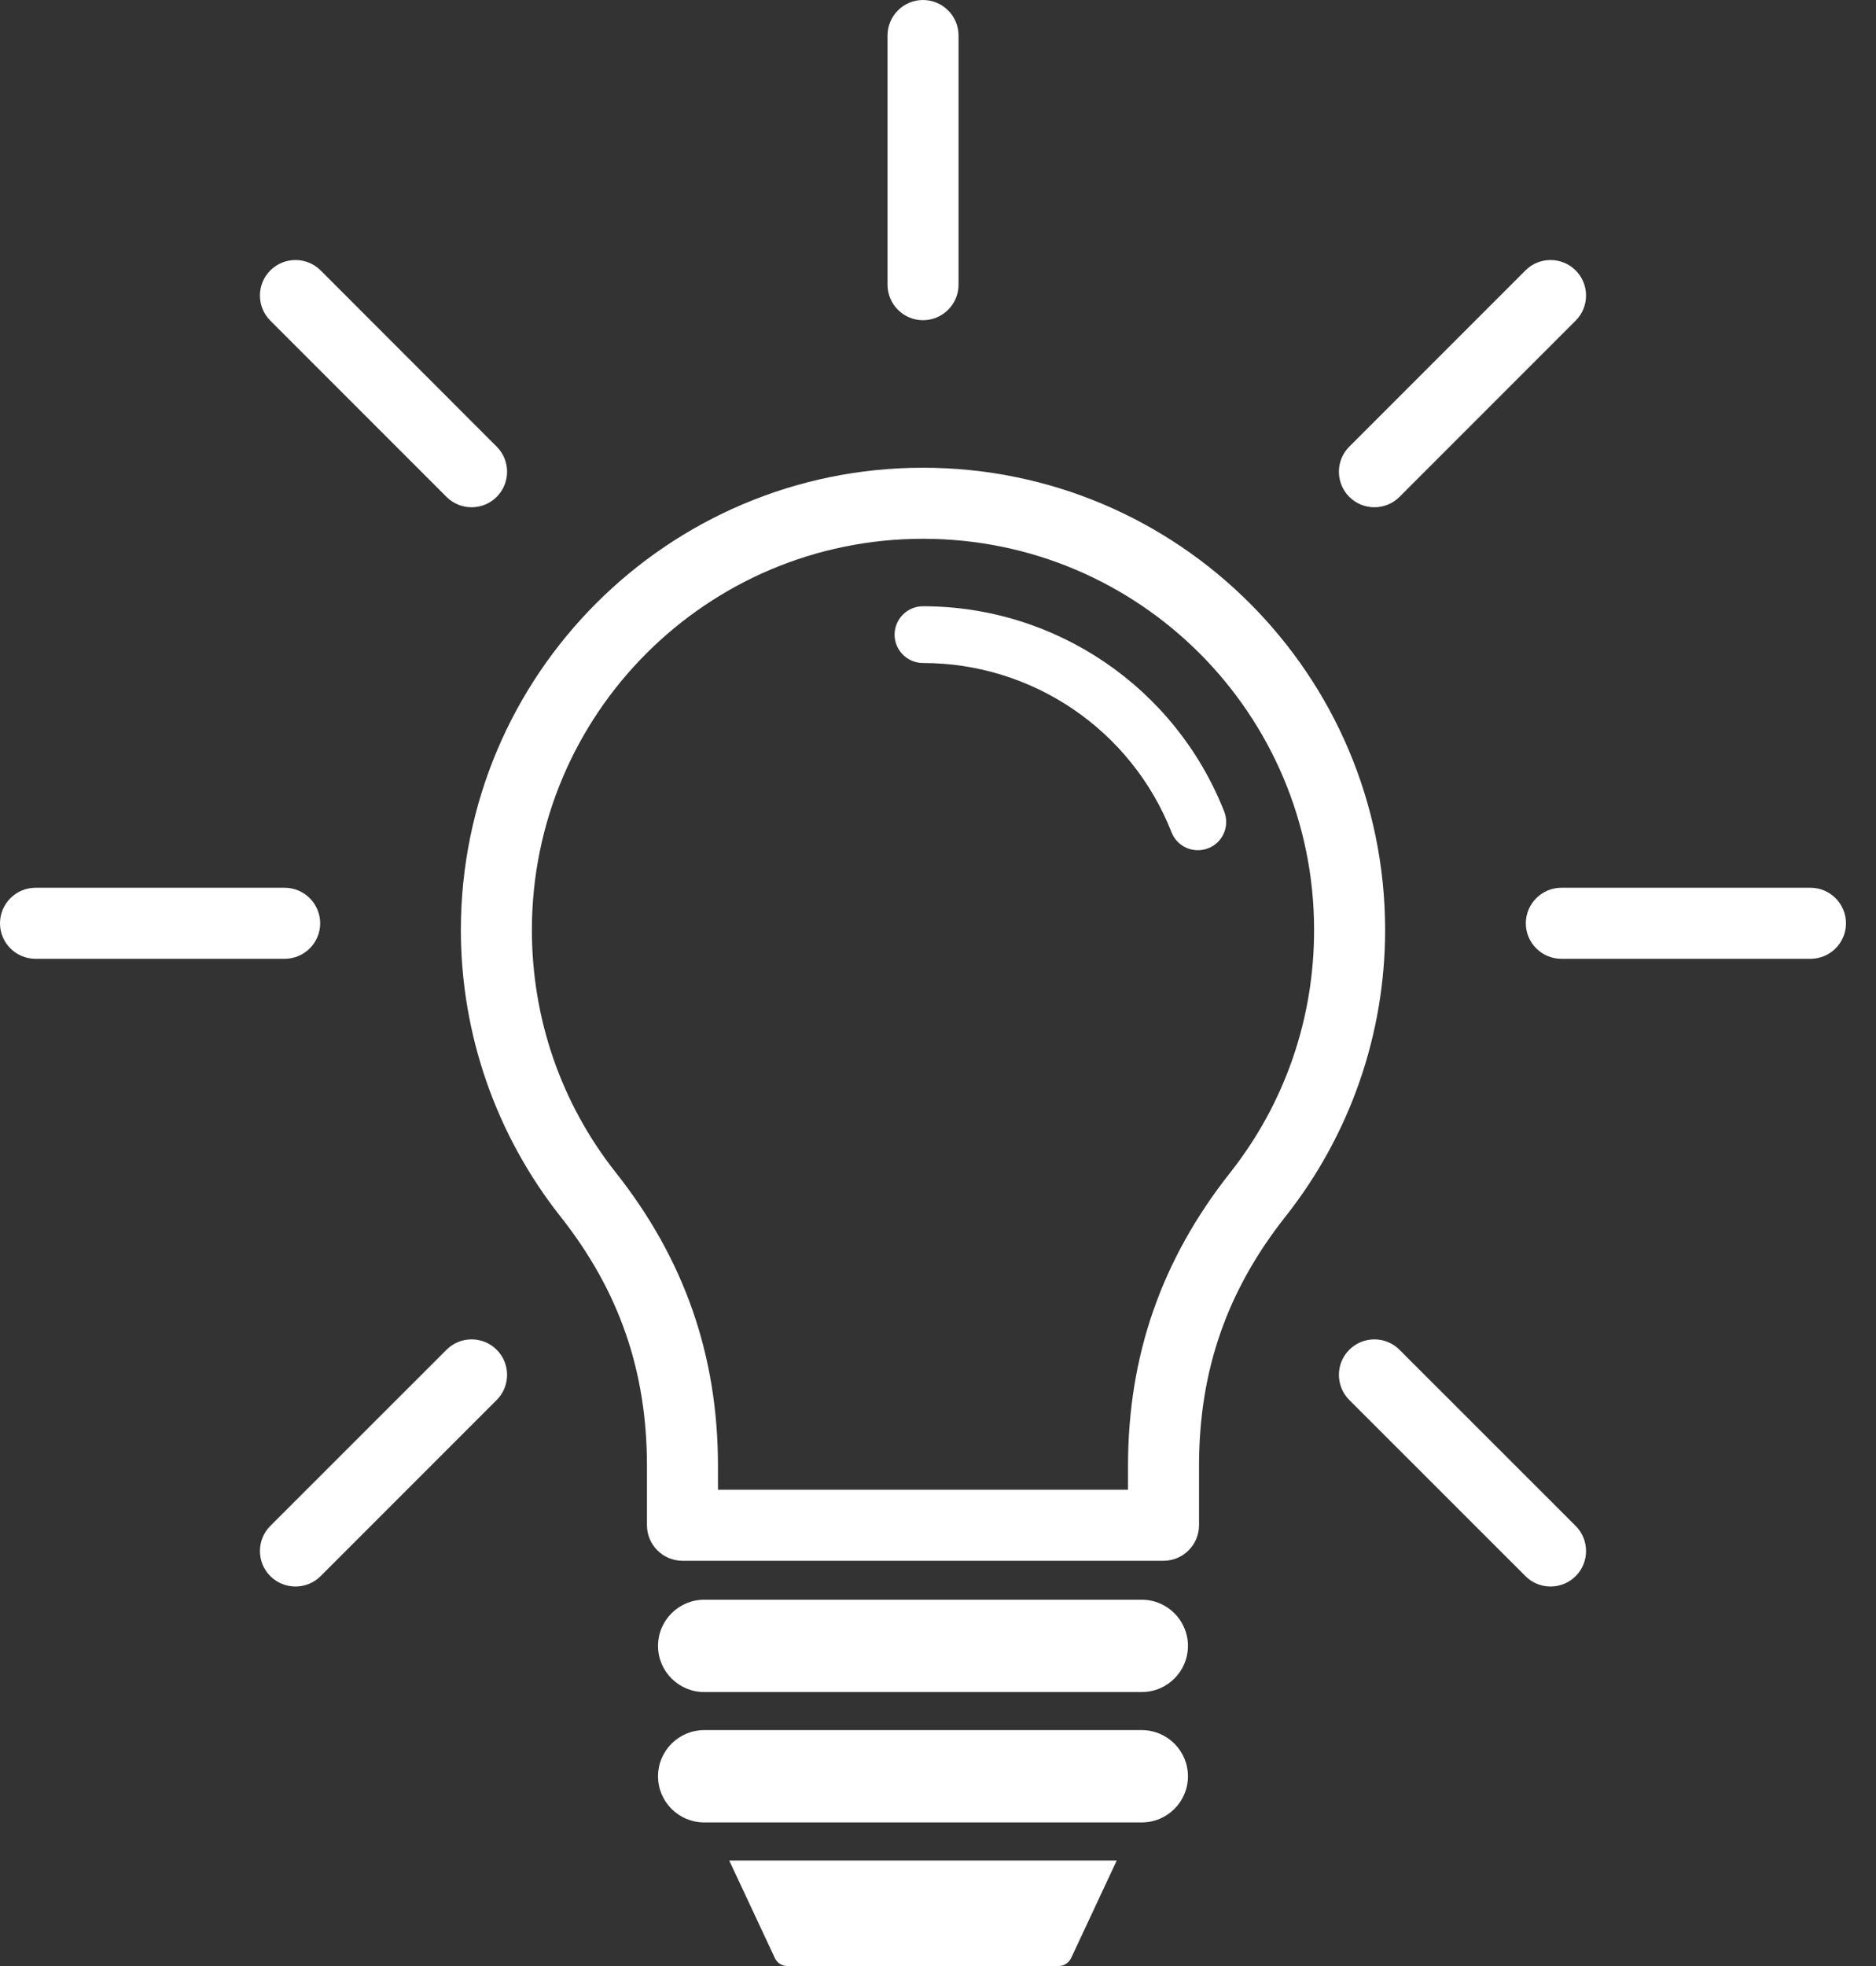 <svg width="21" height="22" viewBox="0 0 21 22" fill="none" xmlns="http://www.w3.org/2000/svg">
<rect x="0" y="0" width="21" height="22" fill="#333333" stroke="none"/>
<path d="M10.332 5.234C13.188 5.234 15.505 7.552 15.505 10.407C15.505 11.572 15.112 12.7 14.39 13.613C13.732 14.446 13.422 15.341 13.422 16.403V17.067C13.422 17.286 13.244 17.465 13.025 17.465H7.639C7.42 17.465 7.242 17.286 7.242 17.067V16.403C7.242 15.343 6.931 14.444 6.274 13.613C5.552 12.699 5.159 11.572 5.159 10.407C5.159 7.552 7.477 5.234 10.332 5.234ZM10.332 6.029C7.914 6.029 5.954 7.989 5.954 10.407C5.954 11.397 6.28 12.346 6.895 13.123C7.66 14.091 8.037 15.168 8.037 16.403V16.67H12.627V16.403C12.627 15.167 13.004 14.092 13.77 13.123C14.384 12.345 14.71 11.398 14.71 10.407C14.71 7.989 12.752 6.029 10.332 6.029Z" fill="white"/>
<path d="M13.704 9.082C13.768 9.245 13.688 9.429 13.525 9.492C13.362 9.556 13.177 9.476 13.114 9.313C12.664 8.169 11.56 7.419 10.332 7.419C10.157 7.419 10.014 7.277 10.014 7.102C10.014 6.927 10.157 6.784 10.332 6.784C11.821 6.784 13.159 7.696 13.704 9.082Z" fill="white"/>
<path d="M9.935 0.398C9.935 0.178 10.113 0 10.332 0C10.551 0 10.73 0.178 10.73 0.398V3.186C10.73 3.405 10.551 3.583 10.332 3.583C10.113 3.583 9.935 3.405 9.935 3.186V0.398Z" fill="white"/>
<path d="M17.076 3.026C17.23 2.871 17.483 2.871 17.638 3.026C17.793 3.181 17.793 3.433 17.638 3.588L15.666 5.56C15.511 5.715 15.259 5.715 15.104 5.56C14.949 5.405 14.949 5.152 15.104 4.998L17.076 3.026Z" fill="white"/>
<path d="M20.267 9.934C20.486 9.934 20.664 10.113 20.664 10.332C20.664 10.551 20.486 10.729 20.267 10.729H17.478C17.259 10.729 17.08 10.551 17.08 10.332C17.08 10.113 17.259 9.934 17.478 9.934H20.267Z" fill="white"/>
<path d="M17.638 17.075C17.793 17.23 17.793 17.483 17.638 17.637C17.483 17.792 17.23 17.792 17.076 17.637L15.104 15.666C14.949 15.511 14.949 15.258 15.104 15.104C15.259 14.949 15.511 14.949 15.666 15.104L17.638 17.075Z" fill="white"/>
<path d="M3.026 3.588C2.871 3.433 2.871 3.181 3.026 3.026C3.181 2.871 3.434 2.871 3.589 3.026L5.56 4.998C5.715 5.152 5.715 5.405 5.56 5.56C5.405 5.715 5.153 5.715 4.998 5.56L3.026 3.588Z" fill="white"/>
<path d="M0.398 10.729C0.178 10.729 0 10.551 0 10.332C0 10.113 0.178 9.934 0.398 9.934H3.186C3.406 9.934 3.584 10.113 3.584 10.332C3.584 10.551 3.406 10.729 3.186 10.729H0.398Z" fill="white"/>
<path d="M3.589 17.637C3.434 17.792 3.181 17.792 3.026 17.637C2.871 17.483 2.871 17.23 3.026 17.075L4.998 15.104C5.153 14.949 5.405 14.949 5.56 15.104C5.715 15.258 5.715 15.511 5.56 15.666L3.589 17.637Z" fill="white"/>
<path d="M7.883 18.934C7.598 18.934 7.366 18.703 7.366 18.418C7.366 18.132 7.598 17.901 7.883 17.901H12.781C13.066 17.901 13.298 18.132 13.298 18.418C13.298 18.703 13.066 18.934 12.781 18.934H7.883Z" fill="white"/>
<path d="M7.883 20.393C7.598 20.393 7.366 20.162 7.366 19.877C7.366 19.591 7.598 19.36 7.883 19.36H12.781C13.066 19.36 13.298 19.591 13.298 19.877C13.298 20.162 13.066 20.393 12.781 20.393H7.883Z" fill="white"/>
<path fill-rule="evenodd" clip-rule="evenodd" d="M8.163 20.819H12.501L11.991 21.909C11.964 21.966 11.911 22 11.848 22H8.816C8.753 22 8.699 21.966 8.673 21.909L8.163 20.819Z" fill="white"/>
</svg>
